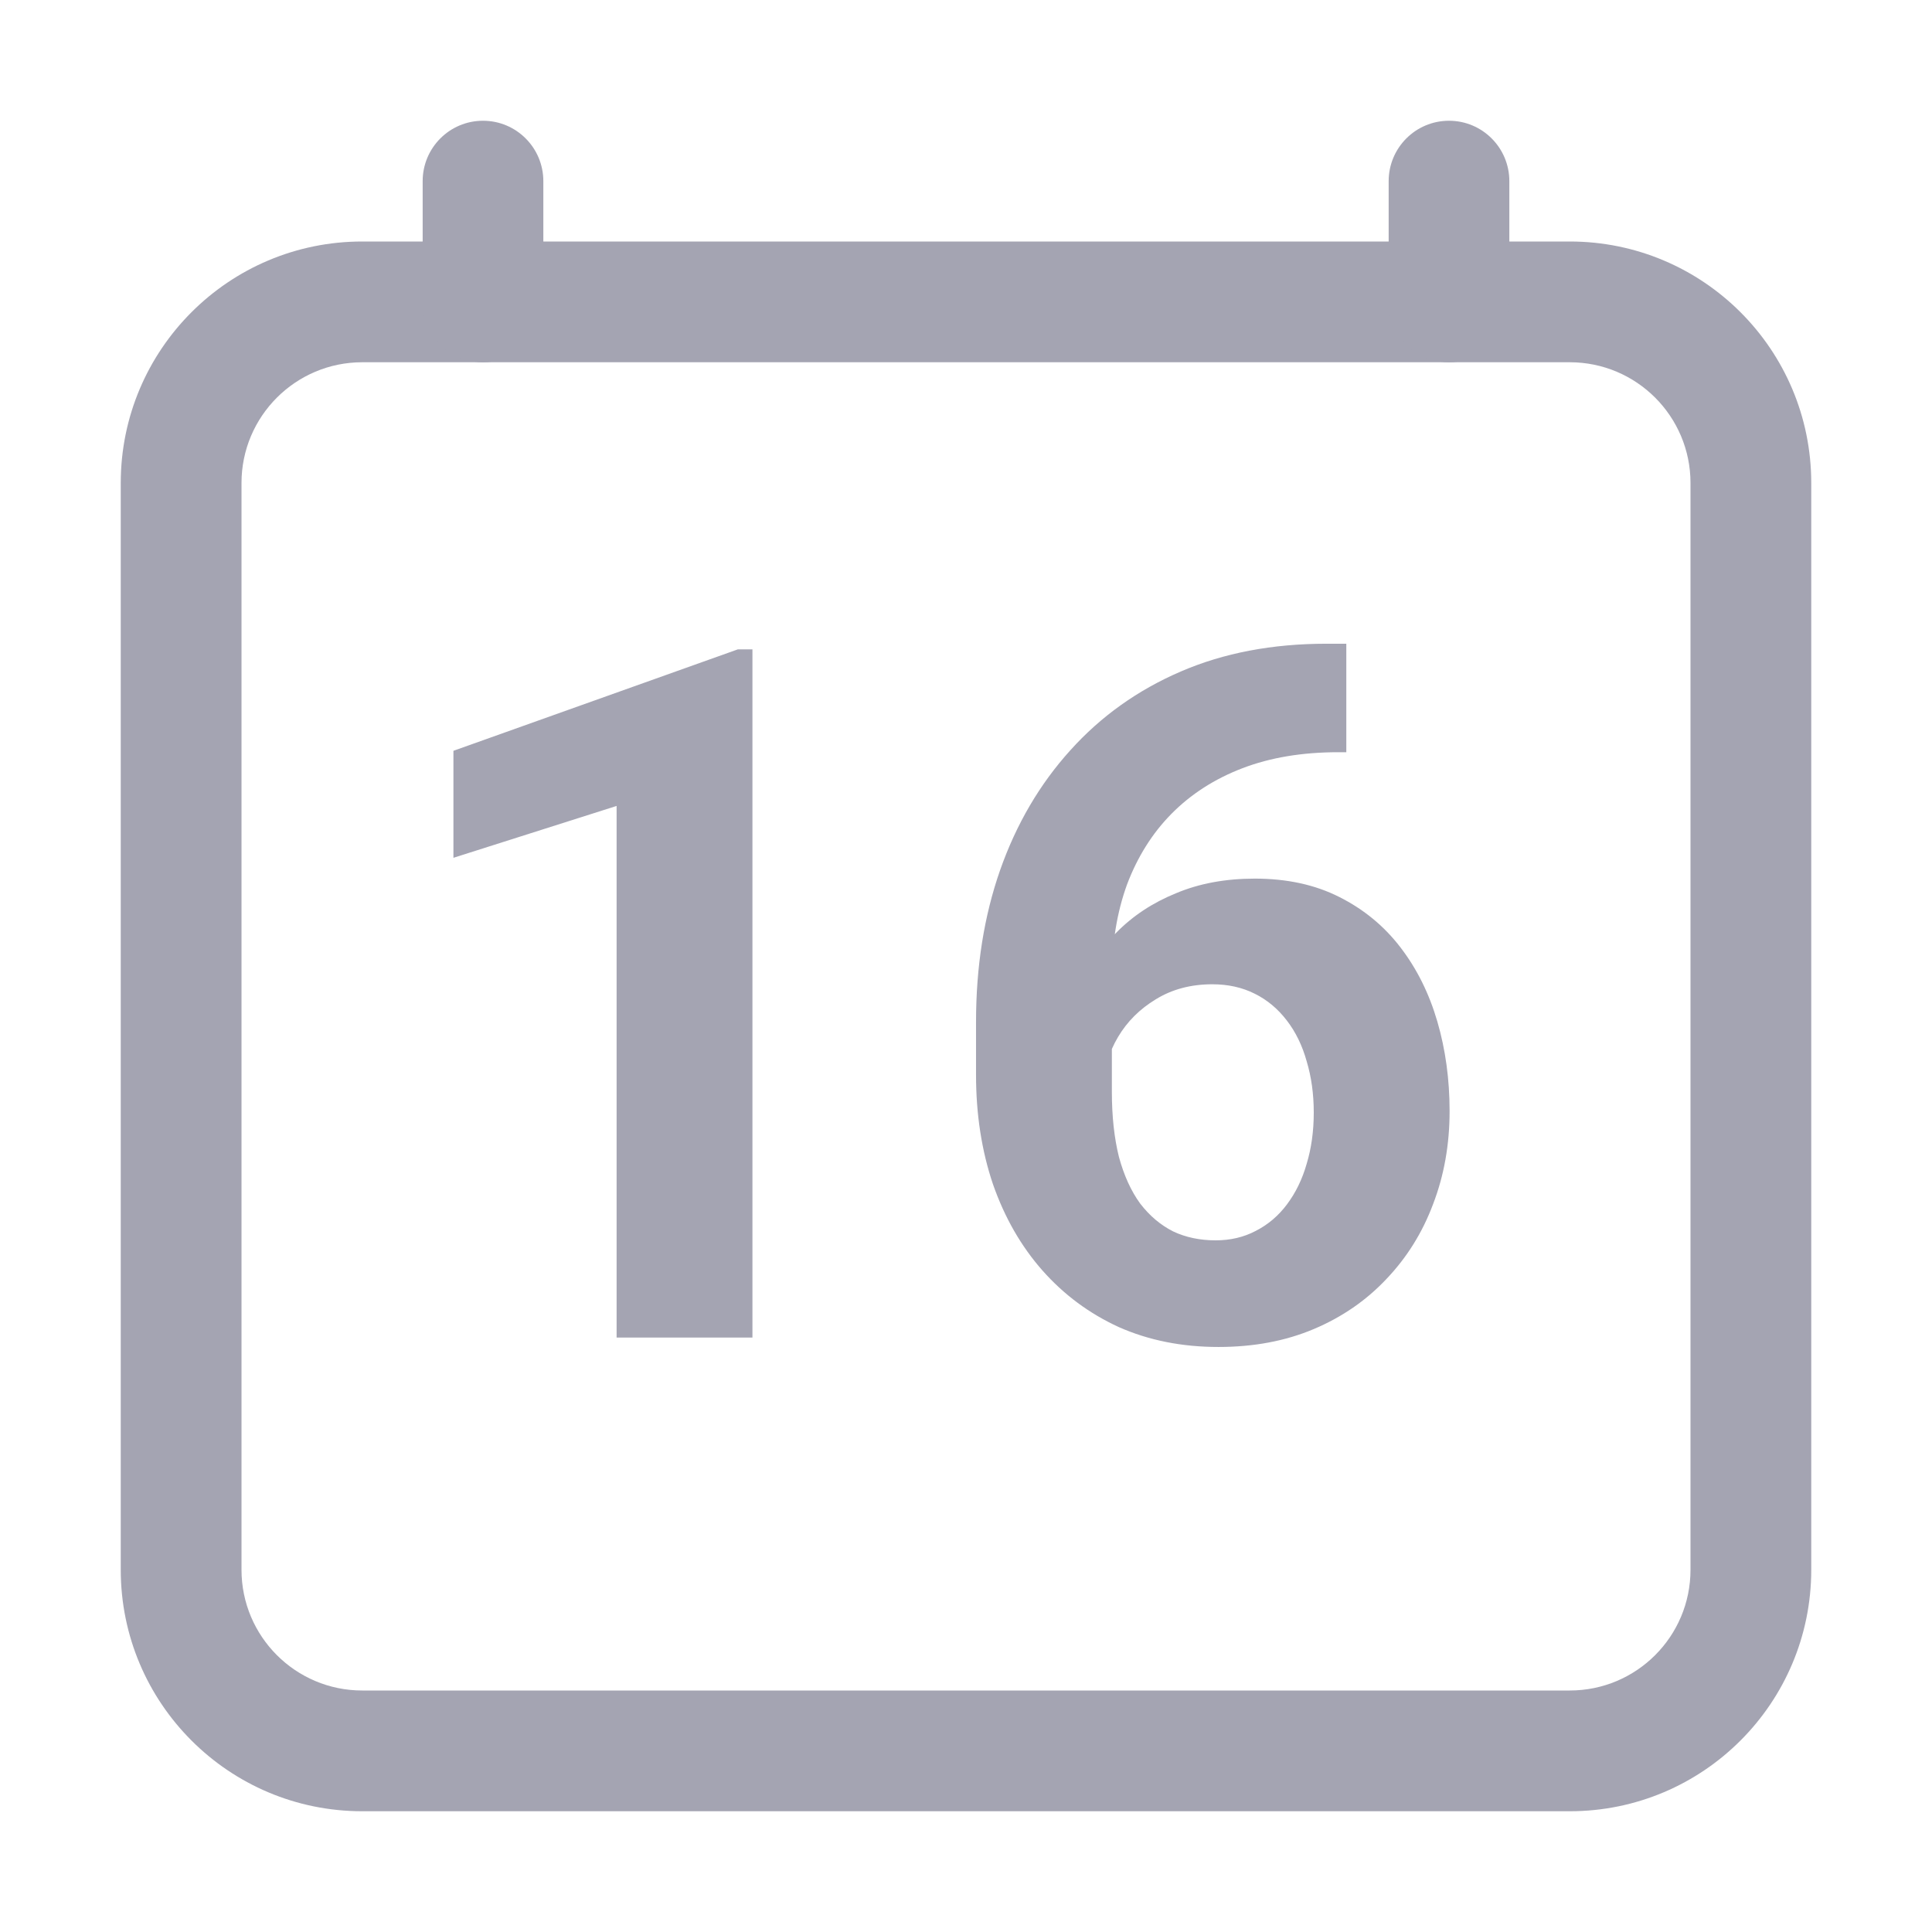 <svg width="26" height="26" viewBox="0 0 26 26" fill="none" xmlns="http://www.w3.org/2000/svg">
<path fill-rule="evenodd" clip-rule="evenodd" d="M4.875 4.875C3.978 4.875 3.25 5.603 3.25 6.5V21.125C3.25 22.023 3.978 22.75 4.875 22.75H21.125C22.023 22.75 22.75 22.023 22.75 21.125V6.5C22.75 5.603 22.023 4.875 21.125 4.875H4.875ZM1.625 6.5C1.625 4.705 3.08 3.25 4.875 3.25H21.125C22.92 3.25 24.375 4.705 24.375 6.5V21.125C24.375 22.92 22.92 24.375 21.125 24.375H4.875C3.08 24.375 1.625 22.92 1.625 21.125V6.5Z" fill="#A4A4B2"/>
<path fill-rule="evenodd" clip-rule="evenodd" d="M6.5 1.625C6.949 1.625 7.312 1.989 7.312 2.438V4.062C7.312 4.511 6.949 4.875 6.5 4.875C6.051 4.875 5.688 4.511 5.688 4.062V2.438C5.688 1.989 6.051 1.625 6.5 1.625Z" fill="#A4A4B2"/>
<path fill-rule="evenodd" clip-rule="evenodd" d="M19.5 1.625C19.949 1.625 20.312 1.989 20.312 2.438V4.062C20.312 4.511 19.949 4.875 19.5 4.875C19.051 4.875 18.688 4.511 18.688 4.062V2.438C18.688 1.989 19.051 1.625 19.5 1.625Z" fill="#A4A4B2"/>
<path d="M10.126 8.739V18H8.298V10.846L6.102 11.544V10.104L9.929 8.739H10.126ZM17.851 8.663H18.118V10.123H18.01C17.527 10.123 17.098 10.194 16.721 10.338C16.345 10.482 16.025 10.688 15.763 10.954C15.505 11.216 15.306 11.534 15.166 11.906C15.031 12.279 14.963 12.695 14.963 13.157V14.693C14.963 15.023 14.995 15.315 15.058 15.569C15.126 15.819 15.221 16.028 15.344 16.197C15.471 16.362 15.619 16.487 15.788 16.572C15.957 16.652 16.148 16.692 16.359 16.692C16.558 16.692 16.738 16.65 16.899 16.565C17.064 16.481 17.204 16.362 17.318 16.21C17.436 16.053 17.525 15.871 17.584 15.664C17.648 15.453 17.68 15.222 17.68 14.972C17.68 14.723 17.648 14.492 17.584 14.28C17.525 14.069 17.436 13.887 17.318 13.734C17.199 13.578 17.055 13.457 16.886 13.373C16.717 13.288 16.526 13.246 16.315 13.246C16.027 13.246 15.773 13.313 15.553 13.449C15.337 13.58 15.168 13.749 15.045 13.957C14.923 14.164 14.857 14.382 14.849 14.61L14.296 14.255C14.309 13.929 14.377 13.62 14.499 13.328C14.627 13.036 14.8 12.778 15.02 12.554C15.244 12.325 15.513 12.148 15.826 12.021C16.139 11.889 16.493 11.824 16.886 11.824C17.318 11.824 17.697 11.906 18.023 12.071C18.352 12.236 18.628 12.463 18.848 12.751C19.068 13.038 19.233 13.37 19.343 13.747C19.453 14.124 19.508 14.526 19.508 14.953C19.508 15.402 19.434 15.819 19.286 16.204C19.142 16.589 18.932 16.925 18.657 17.213C18.386 17.501 18.061 17.725 17.68 17.886C17.299 18.047 16.871 18.127 16.398 18.127C15.907 18.127 15.46 18.038 15.058 17.86C14.66 17.678 14.318 17.424 14.03 17.099C13.742 16.773 13.52 16.386 13.363 15.937C13.211 15.488 13.135 14.998 13.135 14.464V13.753C13.135 13.009 13.243 12.327 13.459 11.71C13.678 11.087 13.994 10.55 14.404 10.097C14.815 9.64 15.31 9.287 15.89 9.037C16.469 8.787 17.123 8.663 17.851 8.663Z" fill="#A4A4B2"/>
</svg>
